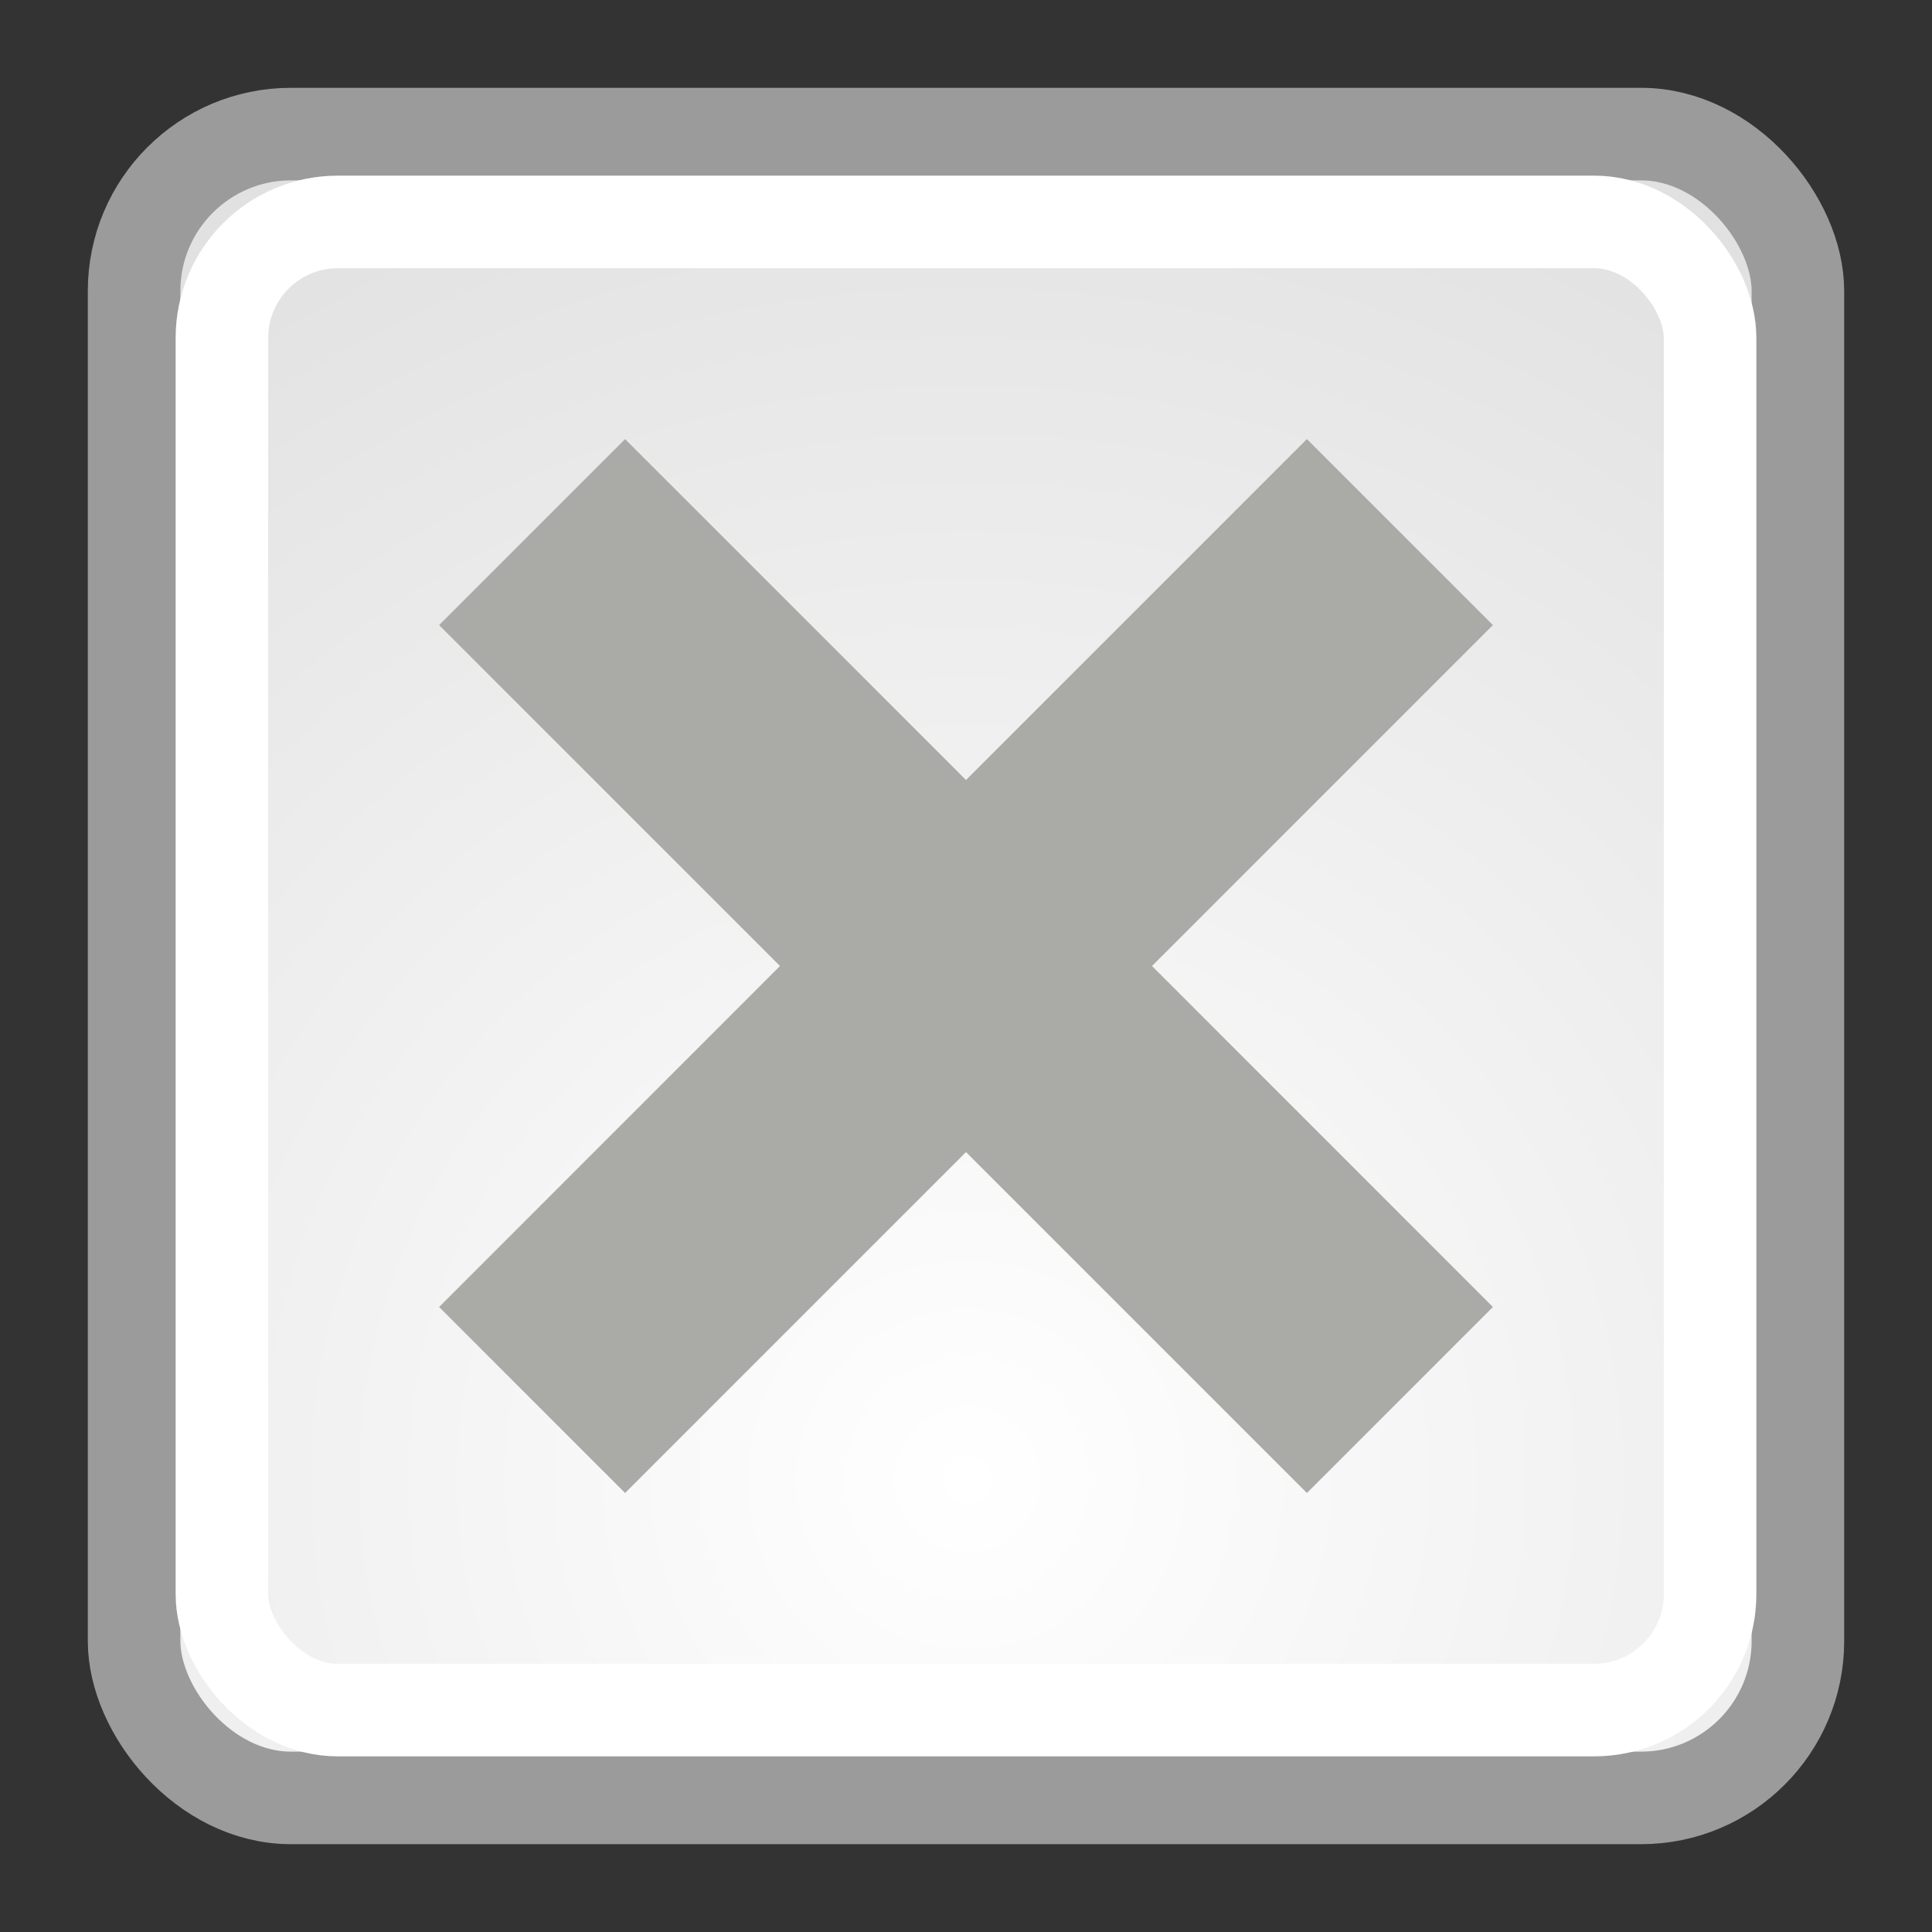 <?xml version="1.0" encoding="UTF-8" standalone="no"?>
<svg
   xmlns:dc="http://purl.org/dc/elements/1.1/"
   xmlns:cc="http://creativecommons.org/ns#"
   xmlns:rdf="http://www.w3.org/1999/02/22-rdf-syntax-ns#"
   xmlns:svg="http://www.w3.org/2000/svg"
   xmlns="http://www.w3.org/2000/svg"
   xmlns:xlink="http://www.w3.org/1999/xlink"
   width="22"
   height="22"
   id="svg3067"
   version="1.1">
  <rect width="100%" height="100%" fill="#333333" stroke="none"/>
  <defs
     id="defs3069">
    <linearGradient
       id="linearGradient11520">
      <stop
         id="stop11522"
         offset="0"
         style="stop-color:#ffffff;stop-opacity:1;" />
      <stop
         id="stop11524"
         offset="1"
         style="stop-color:#dcdcdc;stop-opacity:1;" />
    </linearGradient>
    <radialGradient
       r="20.531"
       fy="35.878"
       fx="24.446"
       cy="35.878"
       cx="24.446"
       gradientTransform="matrix(0.944,0,0,0.944,-12.065,1013.339)"
       gradientUnits="userSpaceOnUse"
       id="radialGradient3092"
       xlink:href="#linearGradient11520" />
  </defs>
  <g
     id="layer1"
     transform="translate(0,-1030.362)">
    <rect
       ry="1.786"
       rx="1.786"
       y="1031.889"
       x="1.527"
       height="18.946"
       width="18.946"
       id="rect11518"
       style="fill:url(#radialGradient3092);fill-opacity:1;fill-rule:evenodd;stroke:#9b9b9b;stroke-width:1.054;stroke-linecap:butt;stroke-linejoin:bevel;stroke-miterlimit:10;stroke-opacity:1;stroke-dasharray:none;stroke-dashoffset:0;marker:none;visibility:visible;display:inline;overflow:visible" />
    <rect
       style="fill:none;stroke:#ffffff;stroke-width:1.054;stroke-linecap:butt;stroke-linejoin:bevel;stroke-miterlimit:10;stroke-opacity:1;stroke-dasharray:none;stroke-dashoffset:0;marker:none;visibility:visible;display:inline;overflow:visible"
       id="rect11528"
       width="16.946"
       height="16.946"
       x="2.527"
       y="1032.889"
       rx="1.321"
       ry="1.321" />
    <path
       style="fill:#aaaba7;fill-opacity:1;fill-rule:evenodd;stroke:none"
       d="M 7.118,1035.362 5,1037.48 8.882,1041.362 5,1045.245 l 2.118,2.118 3.882,-3.882 3.882,3.882 L 17,1045.245 13.118,1041.362 17,1037.48 l -2.118,-2.118 -3.882,3.882 -3.882,-3.882 z"
       id="path6930" />
  </g>
</svg>
